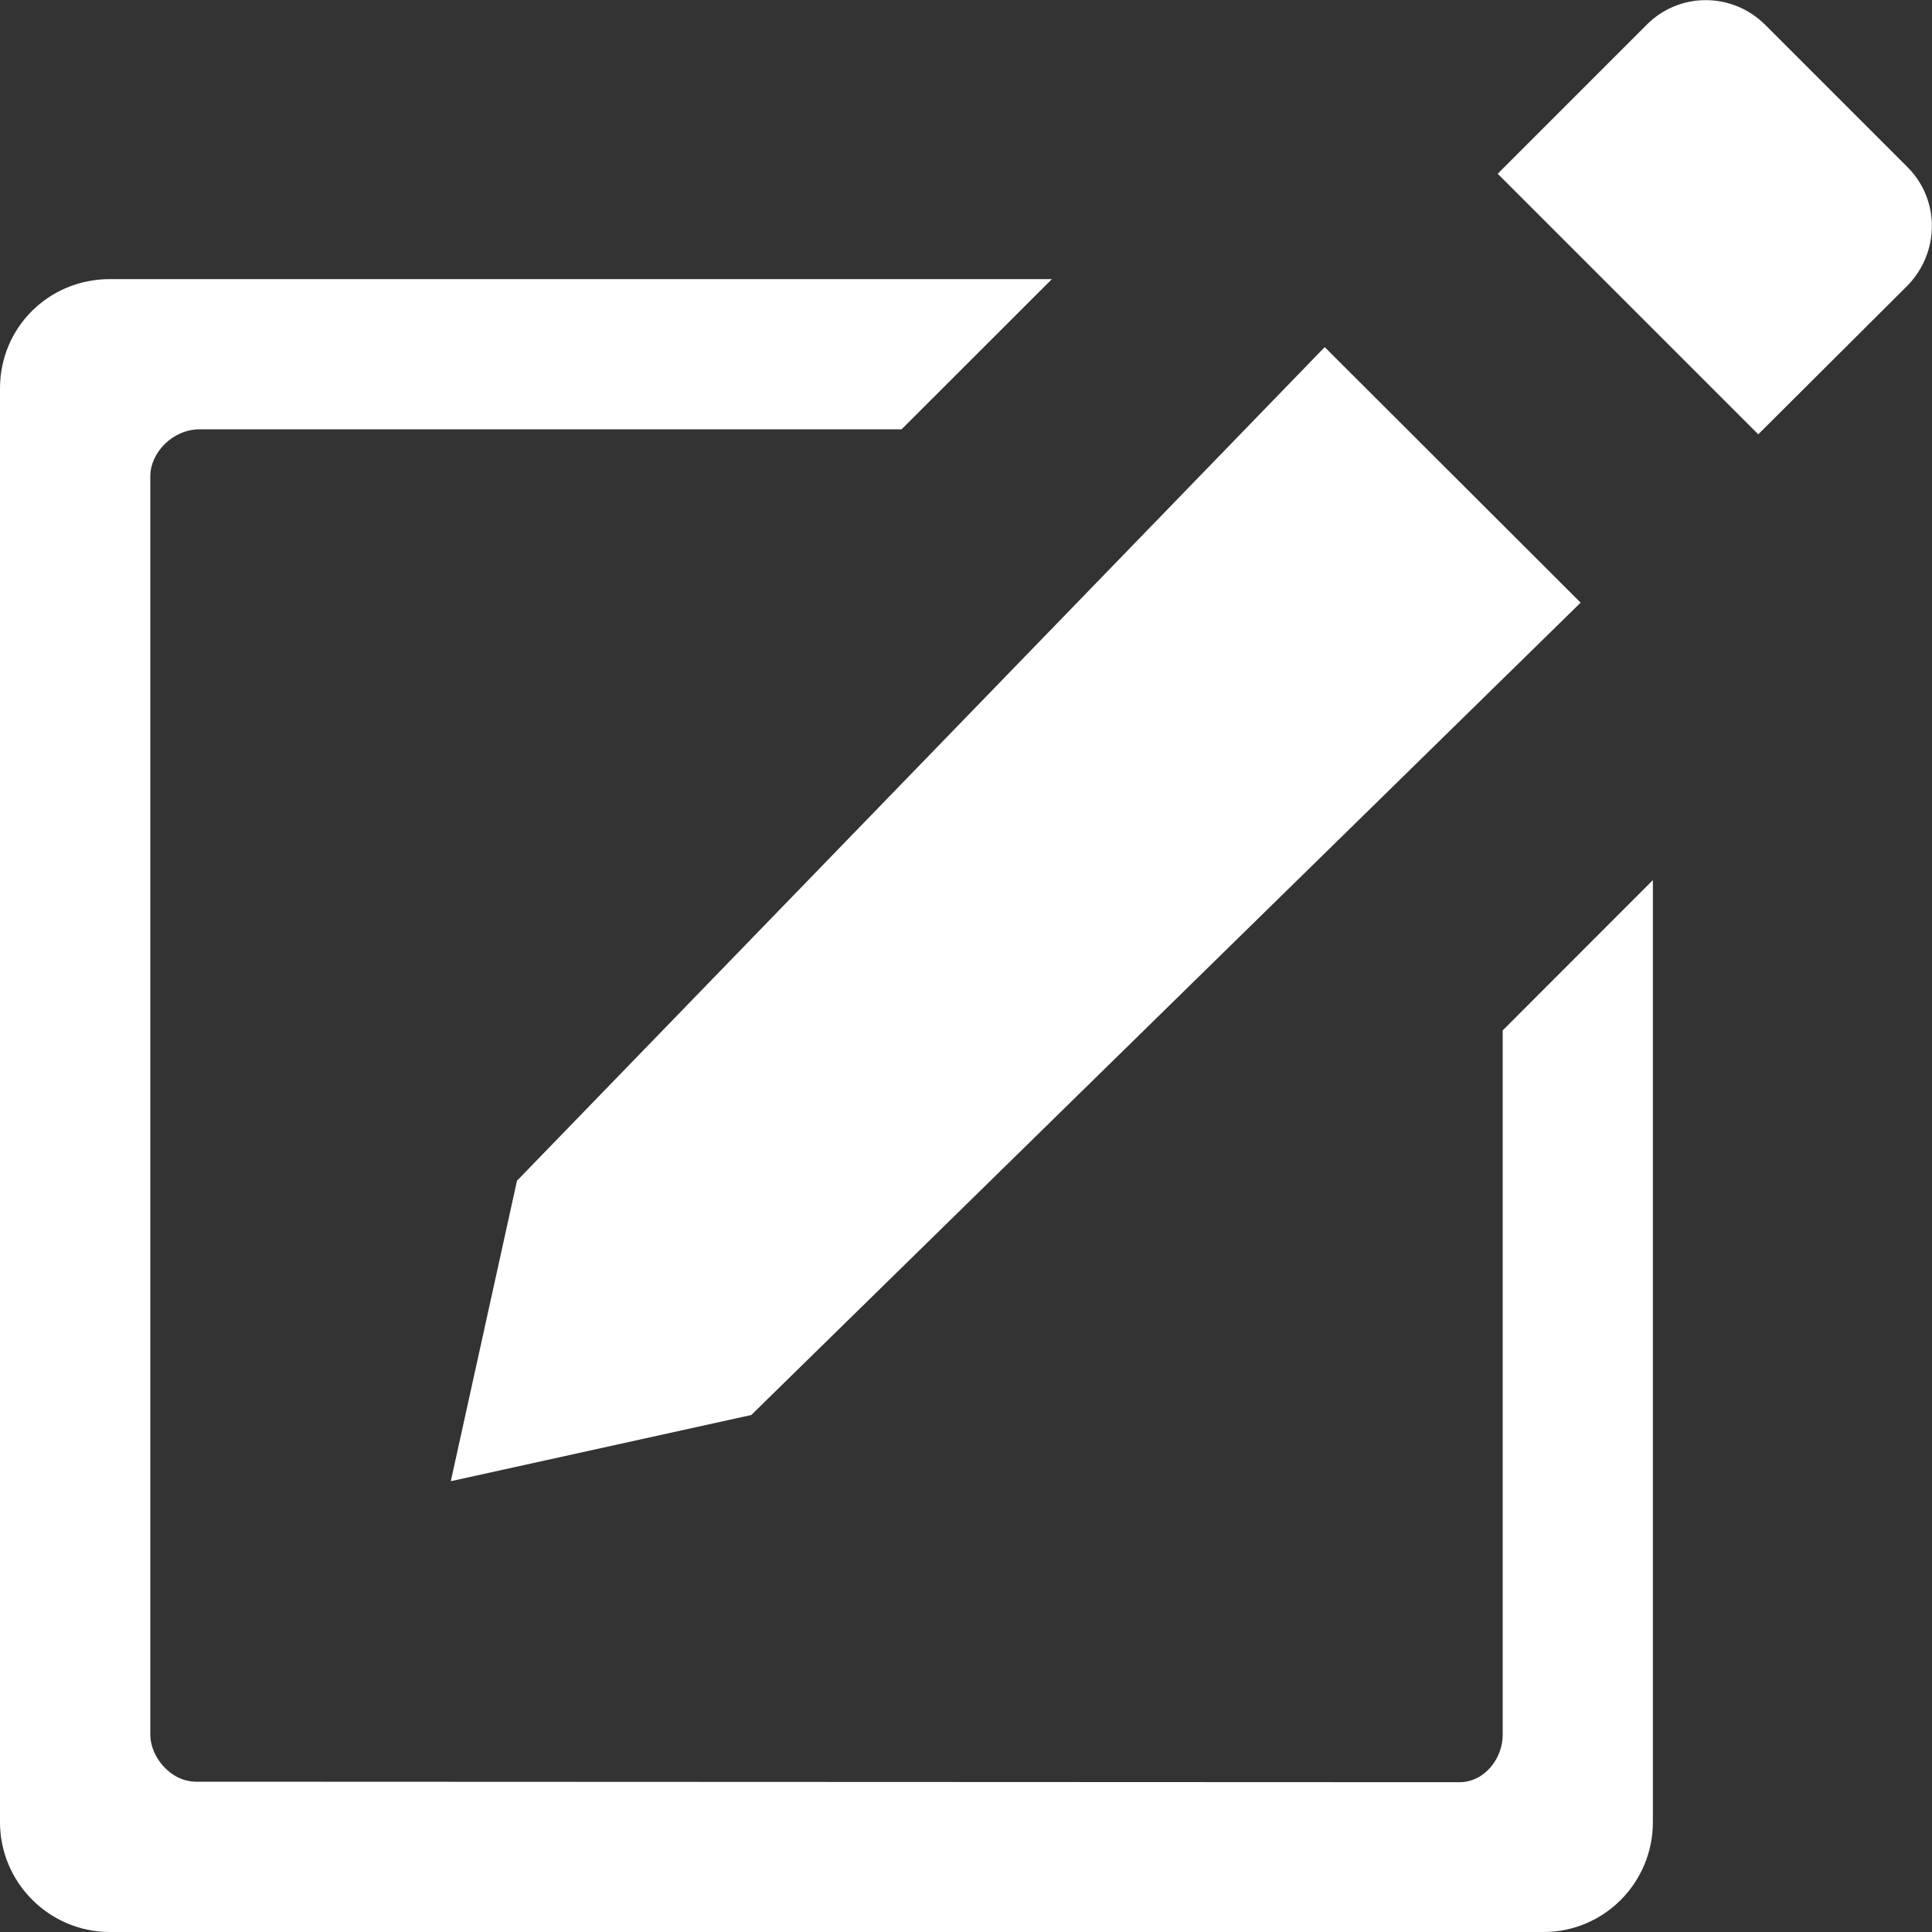 <?xml version="1.0" encoding="UTF-8"?>
<svg width="15px" height="15px" viewBox="0 0 15 15" version="1.1" xmlns="http://www.w3.org/2000/svg" xmlns:xlink="http://www.w3.org/1999/xlink">
    <rect x="0" y="0" width="15" height="15" fill="#333333" stroke="none"/>
    <!-- Generator: Sketch 48.1 (47250) - http://www.bohemiancoding.com/sketch -->
    <title>Group</title>
    <desc>Created with Sketch.</desc>
    <defs></defs>
    <g id="Menu-Tesouro" stroke="none" stroke-width="1" fill="none" fill-rule="evenodd" transform="translate(-21, -81)">
        <g id="Group-4" transform="translate(21, 79)" fill="#FFFFFF" fill-rule="nonzero">
            <g id="Group" transform="translate(0, 2)">
                <path d="M14.81,1.298 L13.702,0.19 C13.447,-0.062 13.039,-0.062 12.787,0.19 L11.628,1.349 L13.651,3.372 L14.81,2.217 C15.062,1.958 15.062,1.549 14.81,1.298 Z" id="Shape"></path>
                <polygon id="Shape" points="10.285 2.695 4.014 9.167 3.5 11.5 5.833 10.986 12.272 4.679"></polygon>
                <path d="M11.667,8 L11.667,13.469 C11.667,13.655 11.524,13.837 11.331,13.837 C11.138,13.837 1.524,13.833 1.524,13.833 C1.32,13.833 1.167,13.636 1.167,13.469 L1.167,3.698 C1.167,3.516 1.338,3.333 1.553,3.333 L7,3.333 L8.167,2.167 L0.853,2.167 C0.379,2.167 0,2.542 0,3.016 L0,14.147 C0,14.617 0.383,15 0.853,15 L11.984,15 C12.454,15 12.833,14.617 12.833,14.147 L12.833,6.833 L11.667,8 Z" id="Shape"></path>
            </g>
        </g>
    </g>
</svg>